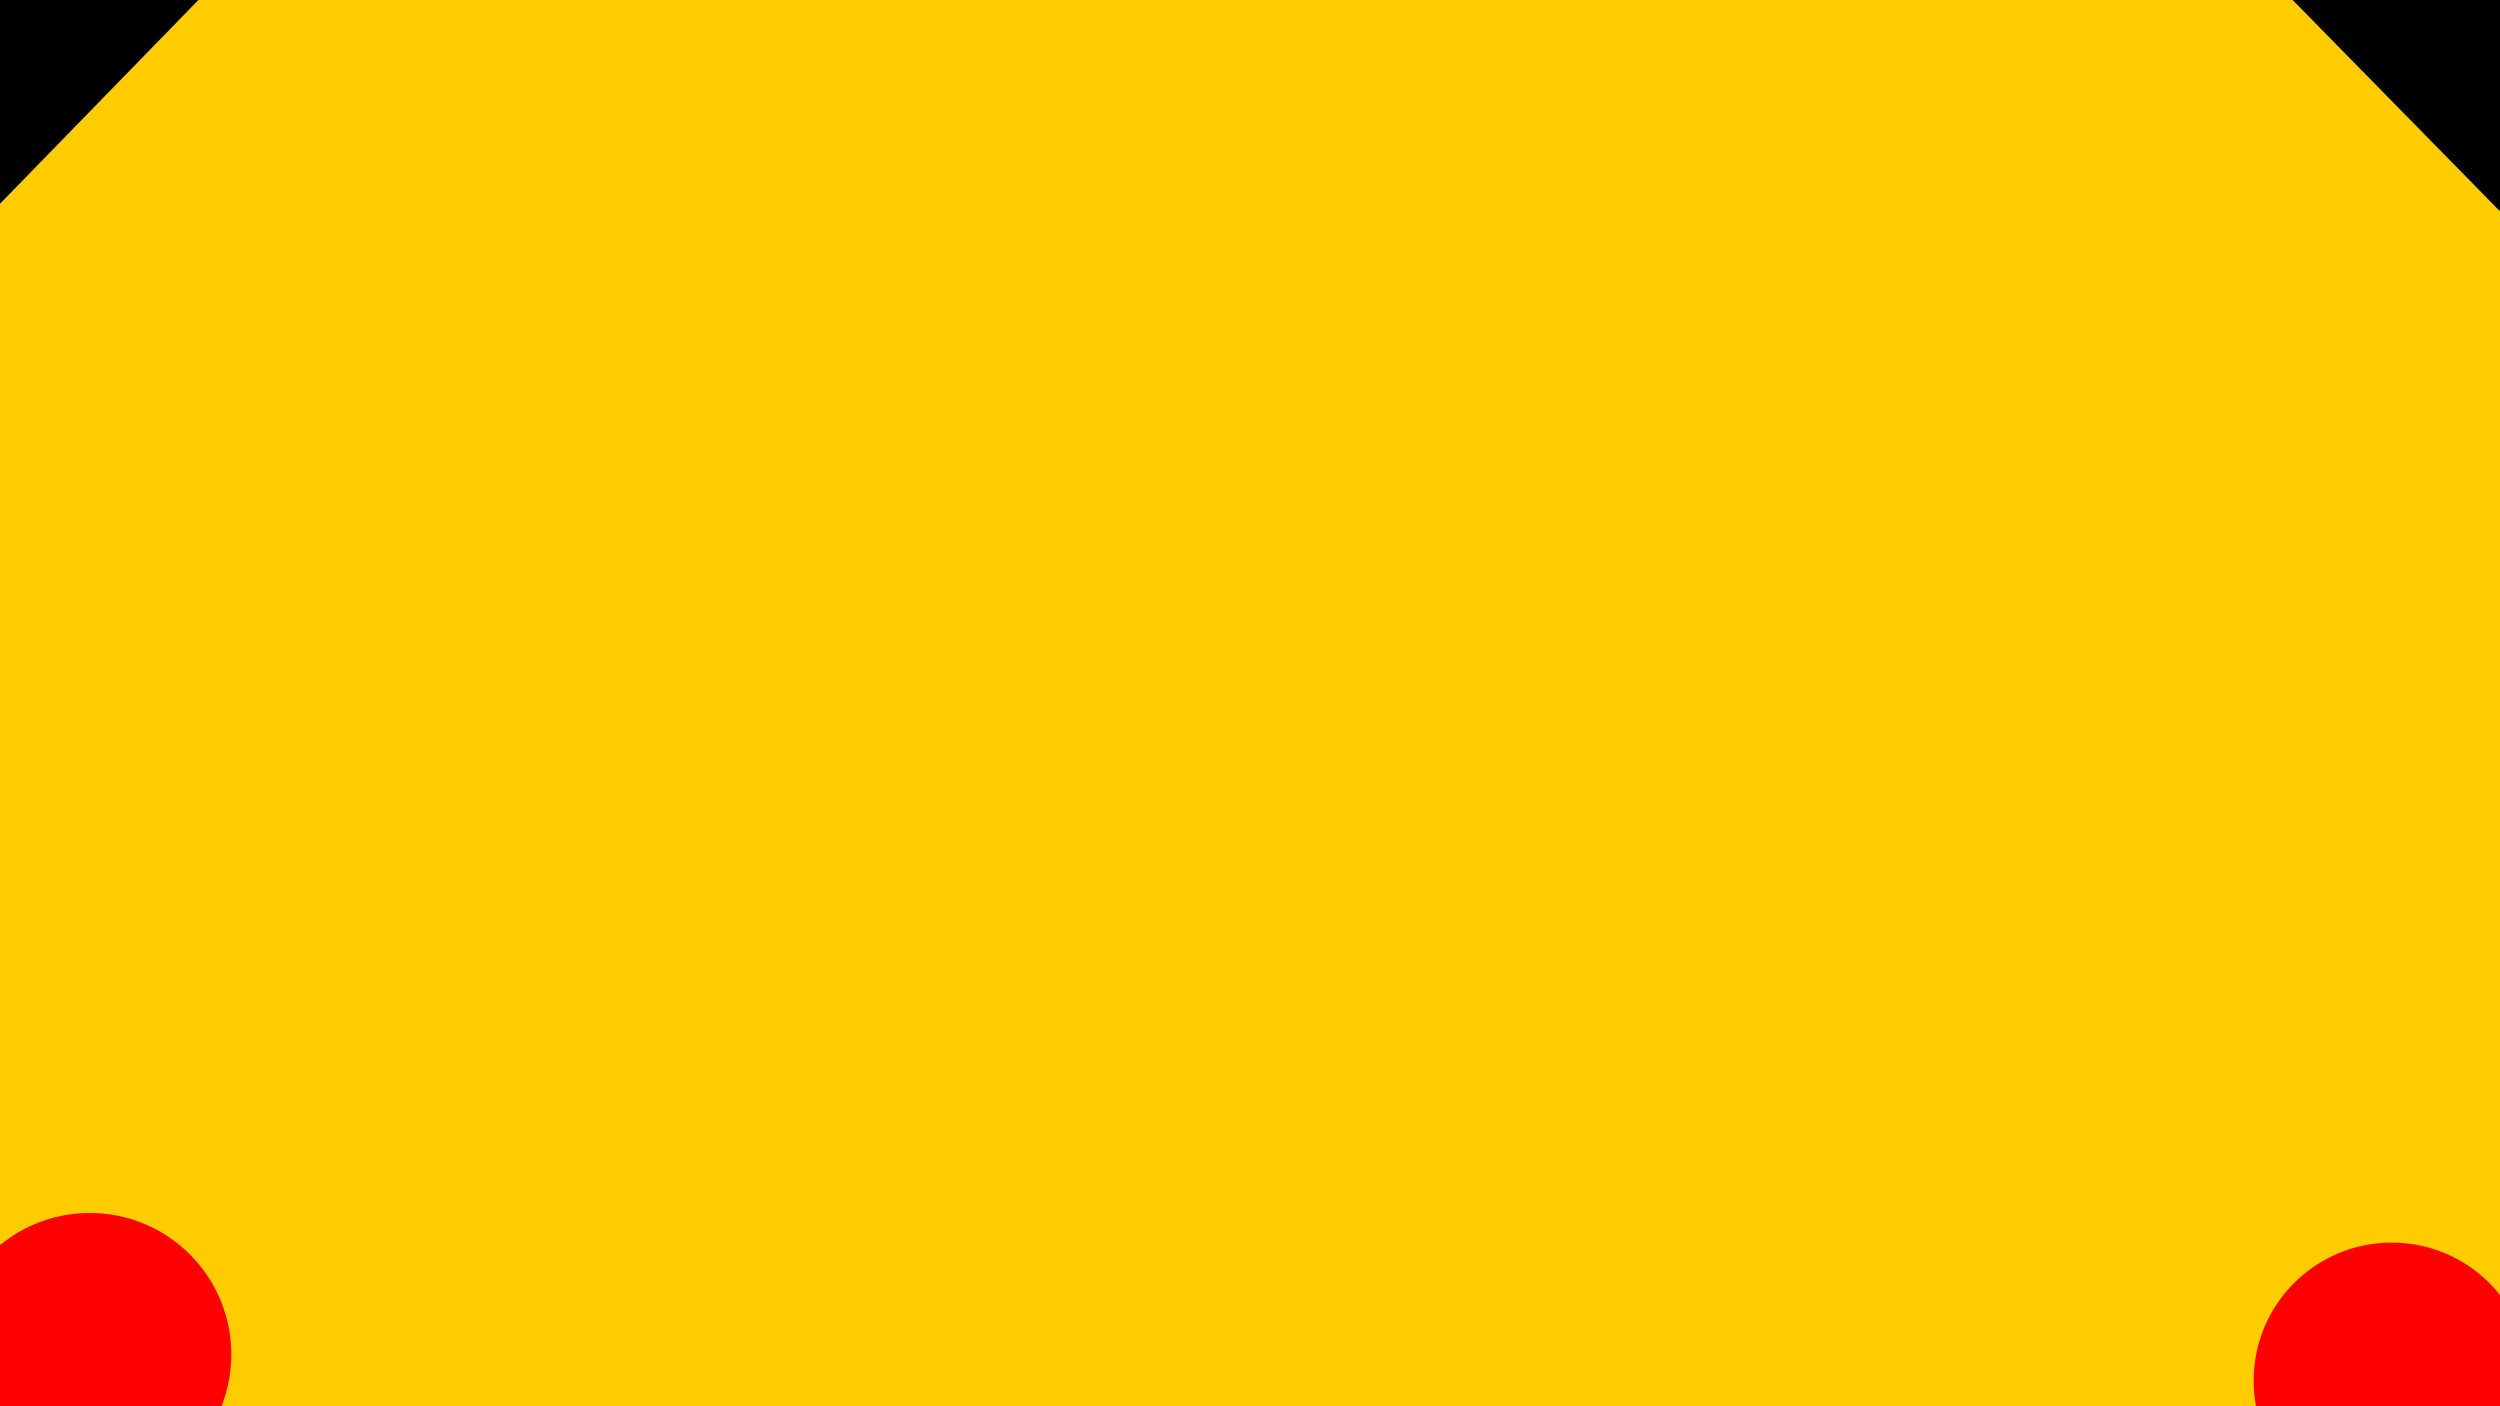 <?xml version="1.0" encoding="UTF-8" standalone="no" ?>
<!DOCTYPE svg PUBLIC "-//W3C//DTD SVG 1.1//EN" "http://www.w3.org/Graphics/SVG/1.1/DTD/svg11.dtd">
<svg xmlns="http://www.w3.org/2000/svg" xmlns:xlink="http://www.w3.org/1999/xlink" version="1.1" width="1280" height="720" viewBox="0 0 1280 720" xml:space="preserve">
<desc>Created with Fabric.js 5.2.4</desc>
<defs>
</defs>
<rect x="0" y="0" width="100%" height="100%" fill="transparent"></rect>
<g transform="matrix(1 0 0 1 640 360)" id="41aaa273-b535-4035-8d5e-2375ecb2dbad"  >
<rect style="stroke: none; stroke-width: 1; stroke-dasharray: none; stroke-linecap: butt; stroke-dashoffset: 0; stroke-linejoin: miter; stroke-miterlimit: 4; fill: rgb(255,204,0); fill-rule: nonzero; opacity: 1;" vector-effect="non-scaling-stroke"  x="-640" y="-360" rx="0" ry="0" width="1280" height="720" />
</g>
<g transform="matrix(Infinity NaN NaN Infinity 0 0)" id="015be30a-c87e-4a5e-b2f7-68dc83793e5e"  >
</g>
<g transform="matrix(NaN NaN NaN NaN 0 0)"  >
<g style=""   >
</g>
</g>
<g transform="matrix(NaN NaN NaN NaN 0 0)"  >
<g style=""   >
</g>
</g>
<g transform="matrix(NaN NaN NaN NaN 0 0)"  >
<g style=""   >
</g>
</g>
<g transform="matrix(NaN NaN NaN NaN 0 0)"  >
<g style=""   >
</g>
</g>
<g transform="matrix(2.07 0 0 2.07 45.98 693.49)" id="2ef13d8b-528e-4197-a1a4-3c3f88201571"  >
<circle style="stroke: rgb(0,0,0); stroke-width: 0; stroke-dasharray: none; stroke-linecap: butt; stroke-dashoffset: 0; stroke-linejoin: miter; stroke-miterlimit: 4; fill: rgb(255,0,0); fill-rule: nonzero; opacity: 1;" vector-effect="non-scaling-stroke"  cx="0" cy="0" r="35" />
</g>
<g transform="matrix(2.02 0 0 2.02 1224.57 706.91)" id="2ef13d8b-528e-4197-a1a4-3c3f88201571"  >
<circle style="stroke: rgb(0,0,0); stroke-width: 0; stroke-dasharray: none; stroke-linecap: butt; stroke-dashoffset: 0; stroke-linejoin: miter; stroke-miterlimit: 4; fill: rgb(255,0,0); fill-rule: nonzero; opacity: 1;" vector-effect="non-scaling-stroke"  cx="0" cy="0" r="35" />
</g>
<g transform="matrix(0.58 1.94 -2.02 0.61 38.5 17.33)" id="aa459eab-0bca-40a9-a5ab-2750f2c8ebe5"  >
<polygon style="stroke: rgb(0,0,0); stroke-width: 0; stroke-dasharray: none; stroke-linecap: butt; stroke-dashoffset: 0; stroke-linejoin: miter; stroke-miterlimit: 4; fill: rgb(0,0,0); fill-rule: nonzero; opacity: 1;" vector-effect="non-scaling-stroke"  points="-37.43,32.41 0,-32.41 37.43,32.41 " />
</g>
<g transform="matrix(-1.95 0.54 -0.56 -2.03 1261.63 42.18)"  >
<polygon style="stroke: rgb(0,0,0); stroke-width: 0; stroke-dasharray: none; stroke-linecap: butt; stroke-dashoffset: 0; stroke-linejoin: miter; stroke-miterlimit: 4; fill: rgb(0,0,0); fill-rule: nonzero; opacity: 1;" vector-effect="non-scaling-stroke"  points="-37.43,32.41 0,-32.41 37.43,32.41 " />
</g>
</svg>